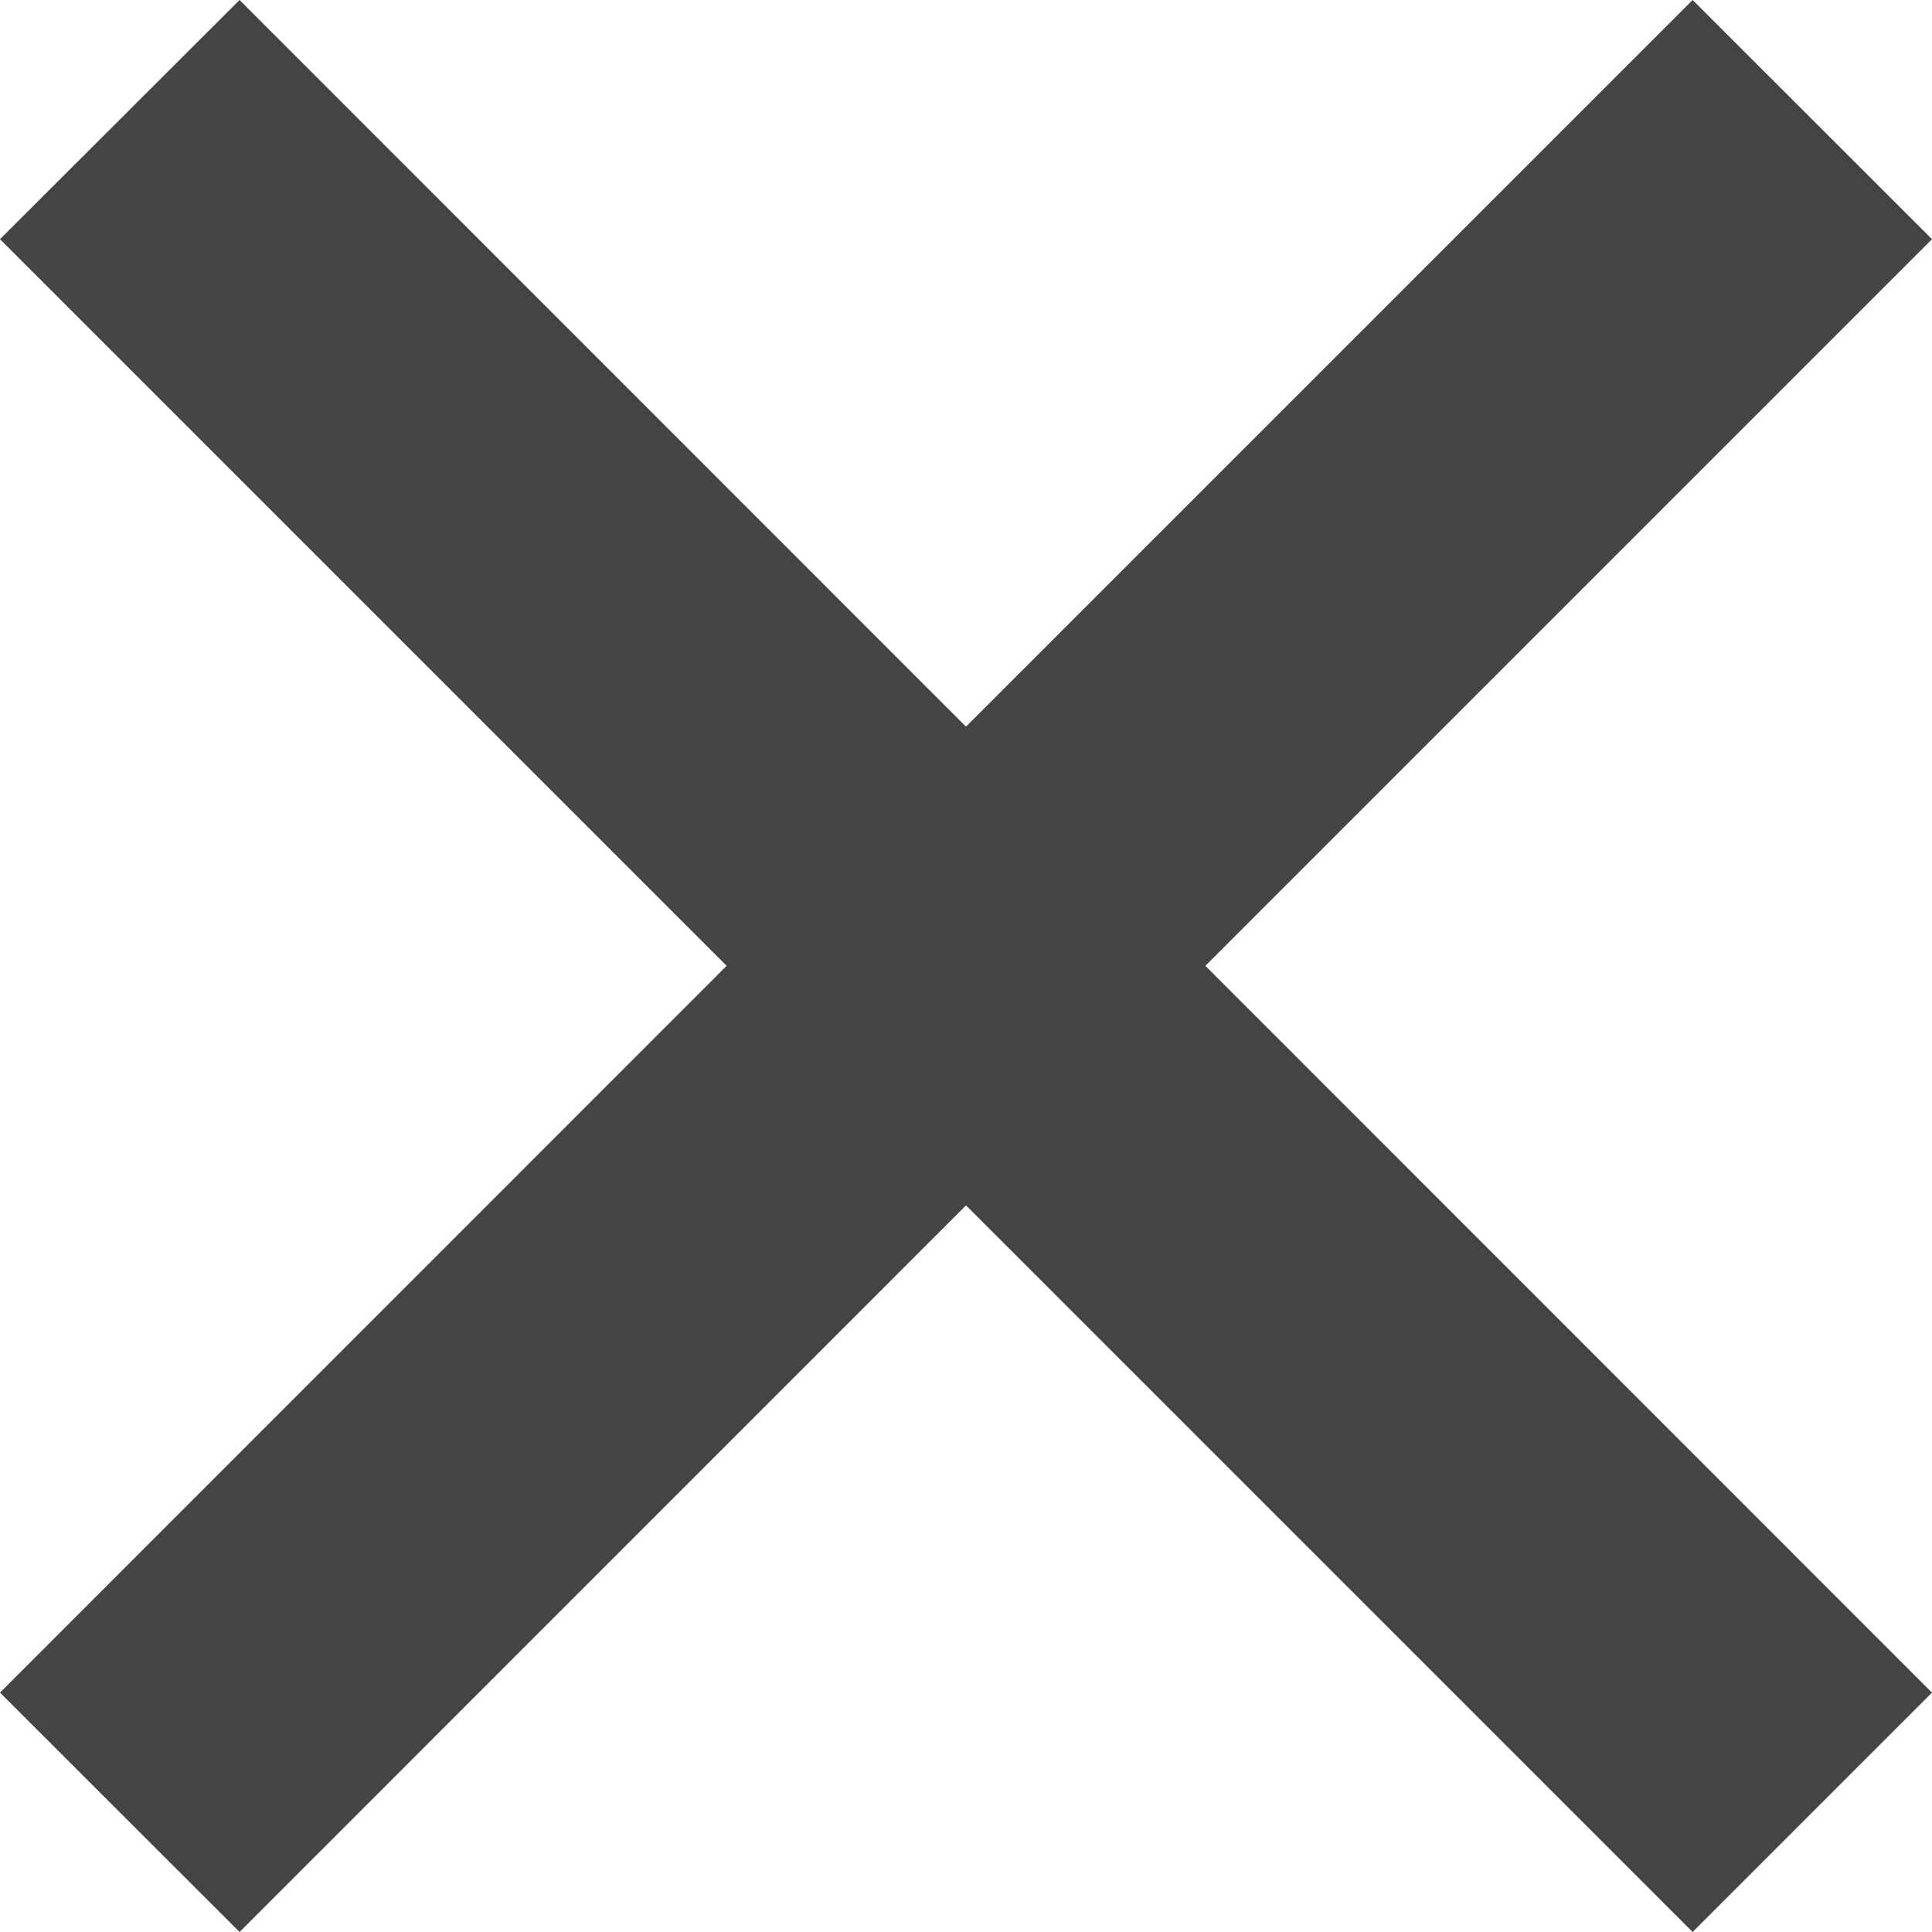 
<svg width="10px" height="10px" viewBox="0 0 10 10" version="1.1" xmlns="http://www.w3.org/2000/svg" xmlns:xlink="http://www.w3.org/1999/xlink">
    <g id="Web---HD" stroke="none" stroke-width="1" fill="none" fill-rule="evenodd">
        <g id="Modal---Quick-Post---Add-Image-(Step-1)" transform="translate(-522, -18)" fill="#444444">
            <g id="Modal-Header">
                <g id="Clear-Out-Icon" transform="translate(504, 0)">
                    <polygon id="Clear-out" points="26.761 18 23 21.761 19.24 18 18 19.238 21.761 22.999 18 26.761 19.24 28 23 24.239 26.761 28 28 26.761 24.239 22.999 28 19.238"></polygon>
                </g>
            </g>
        </g>
    </g>
</svg>